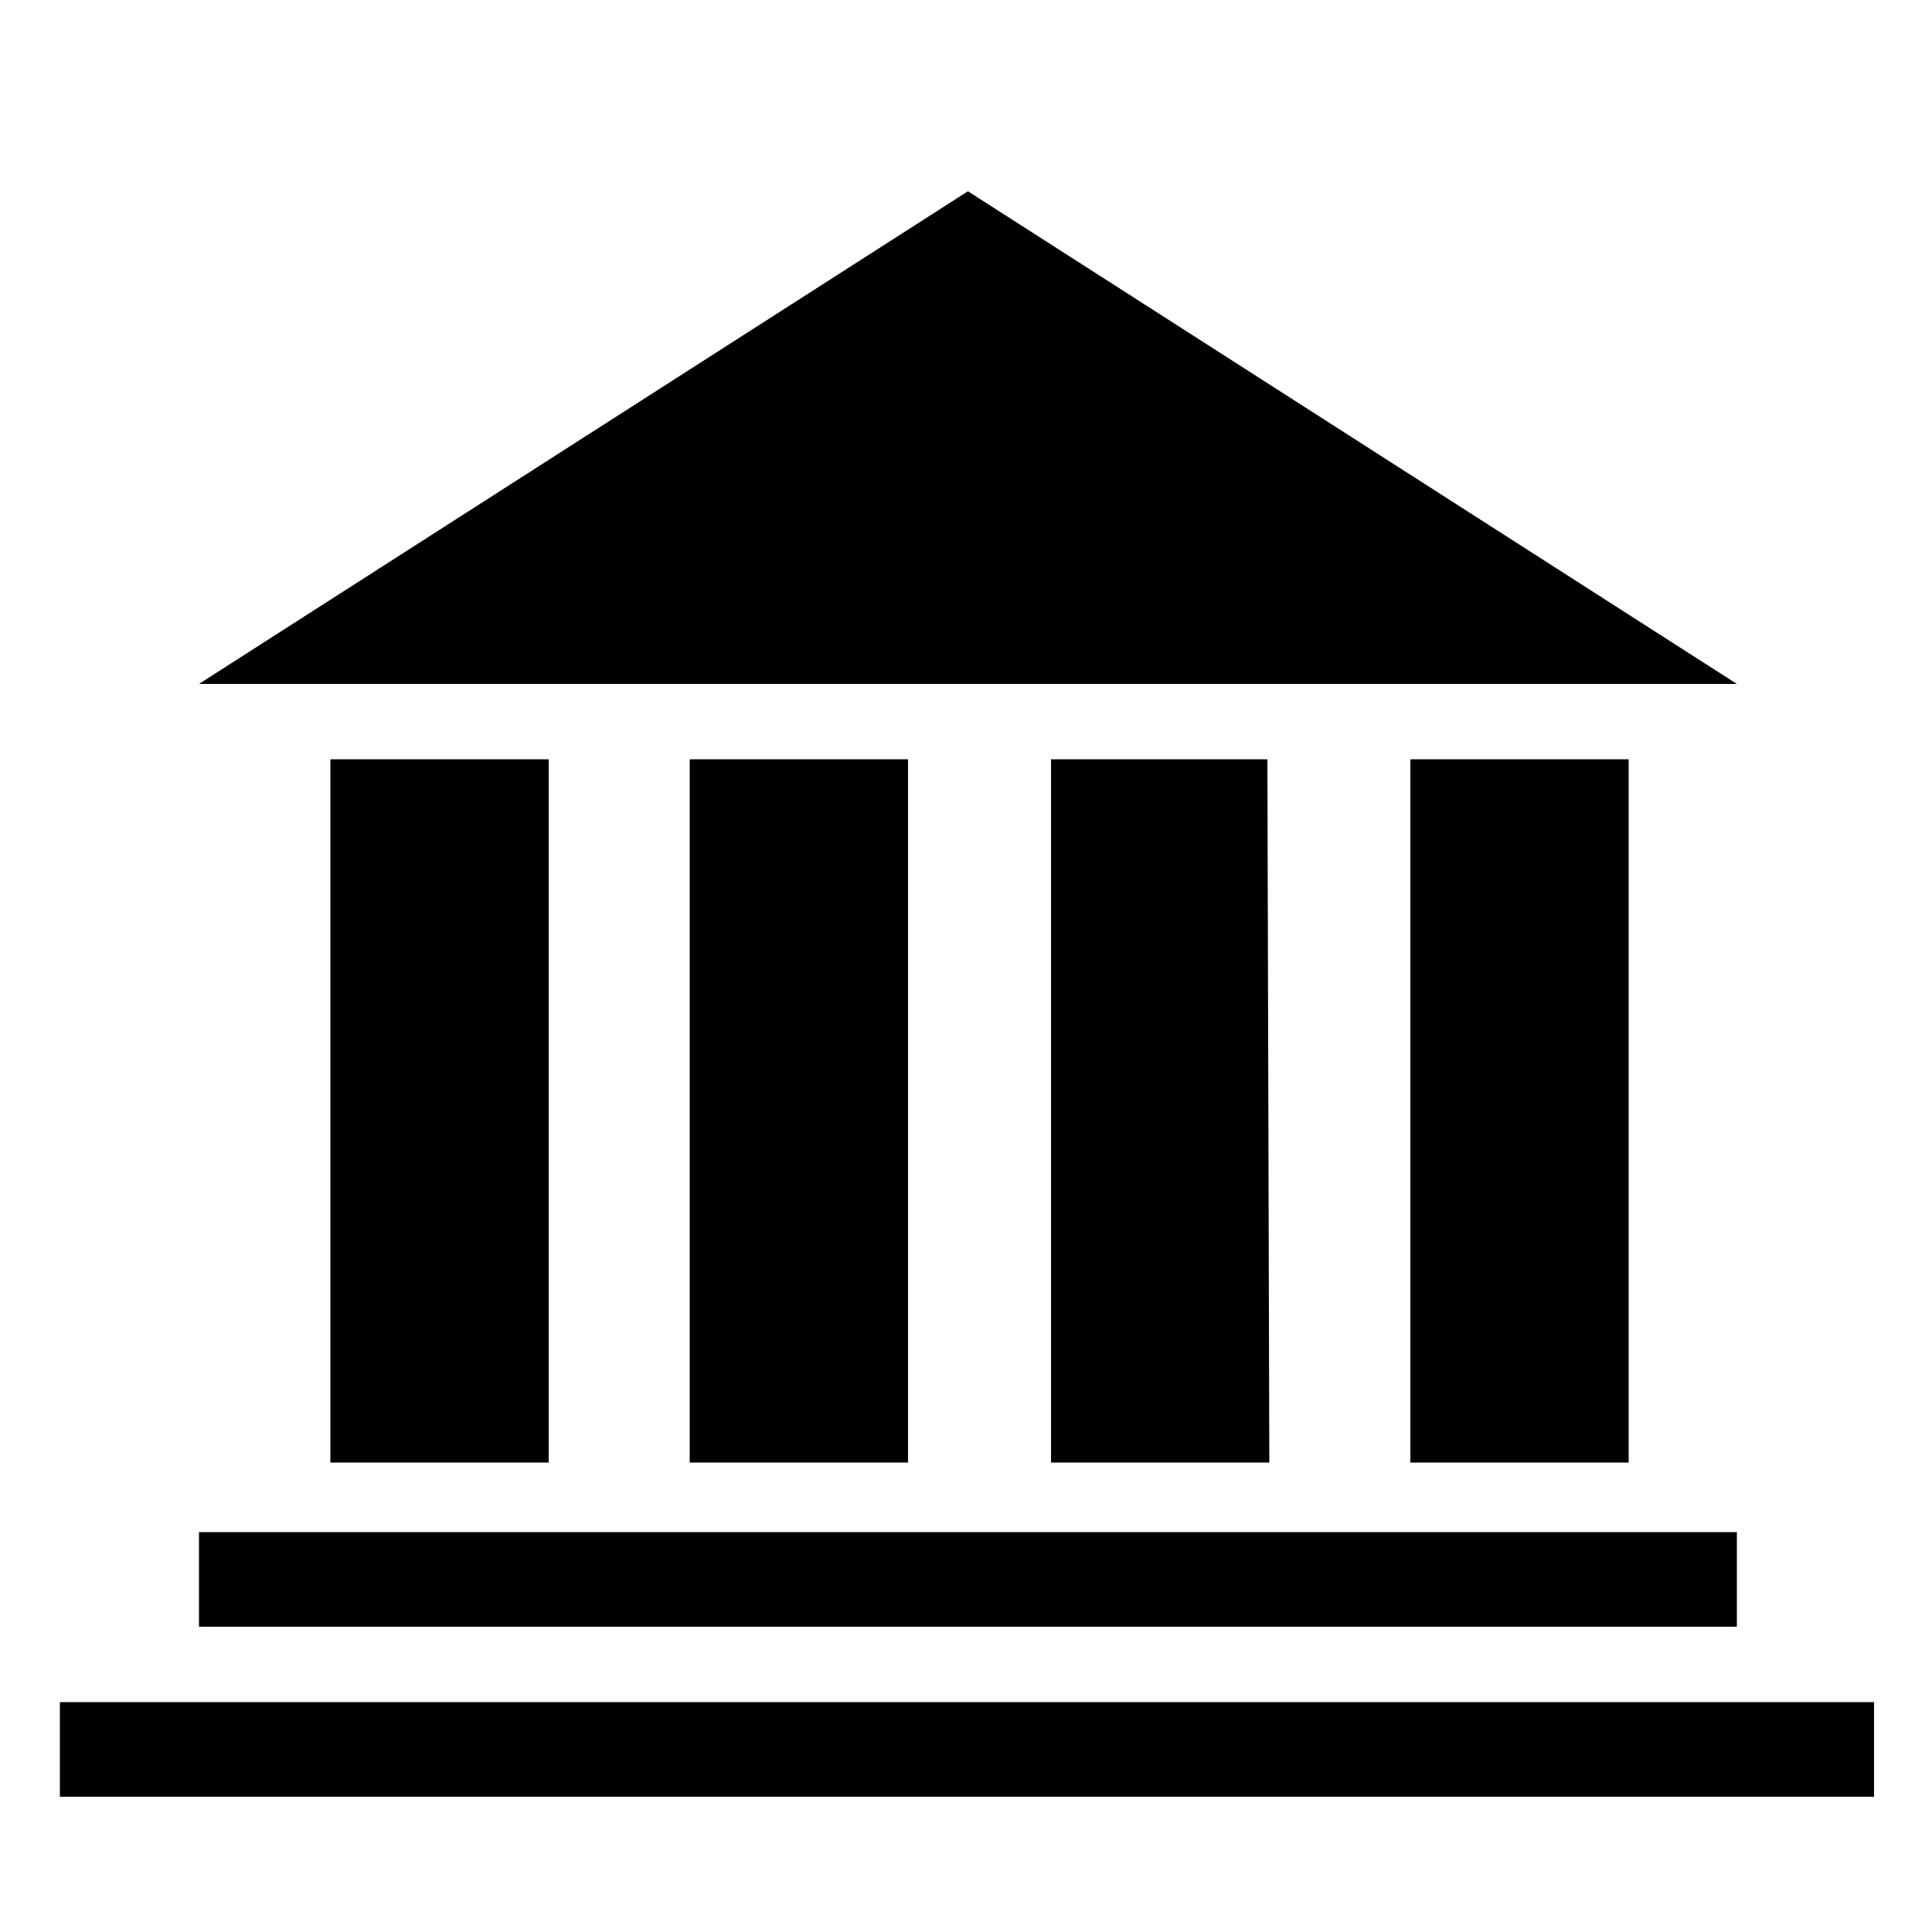<?xml version="1.0" encoding="utf-8"?>
<!-- Generator: Adobe Illustrator 19.2.0, SVG Export Plug-In . SVG Version: 6.00 Build 0)  -->
<svg version="1.1" id="Layer_1" xmlns="http://www.w3.org/2000/svg" xmlns:xlink="http://www.w3.org/1999/xlink" x="0px" y="0px"
	 viewBox="0 0 100 100" style="enable-background:new 0 0 100 100;" xml:space="preserve">
<style type="text/css">
	.st0{fill:none;}
</style>
<path d="M50.1,9.9l39.8,25.5H10.3L50.1,9.9z M28.4,39.3H17.1v36.4h11.3L28.4,39.3L28.4,39.3z M47,39.3H35.7v36.4H47L47,39.3L47,39.3
	z M84.3,39.3H73v36.4h11.3L84.3,39.3L84.3,39.3z M65.6,39.3H54.4v36.4h11.3L65.6,39.3L65.6,39.3z M89.9,79.3H10.3v4.9h79.6
	L89.9,79.3L89.9,79.3z M97,88.1H3.1V93H97V88.1z"/>
</svg>
